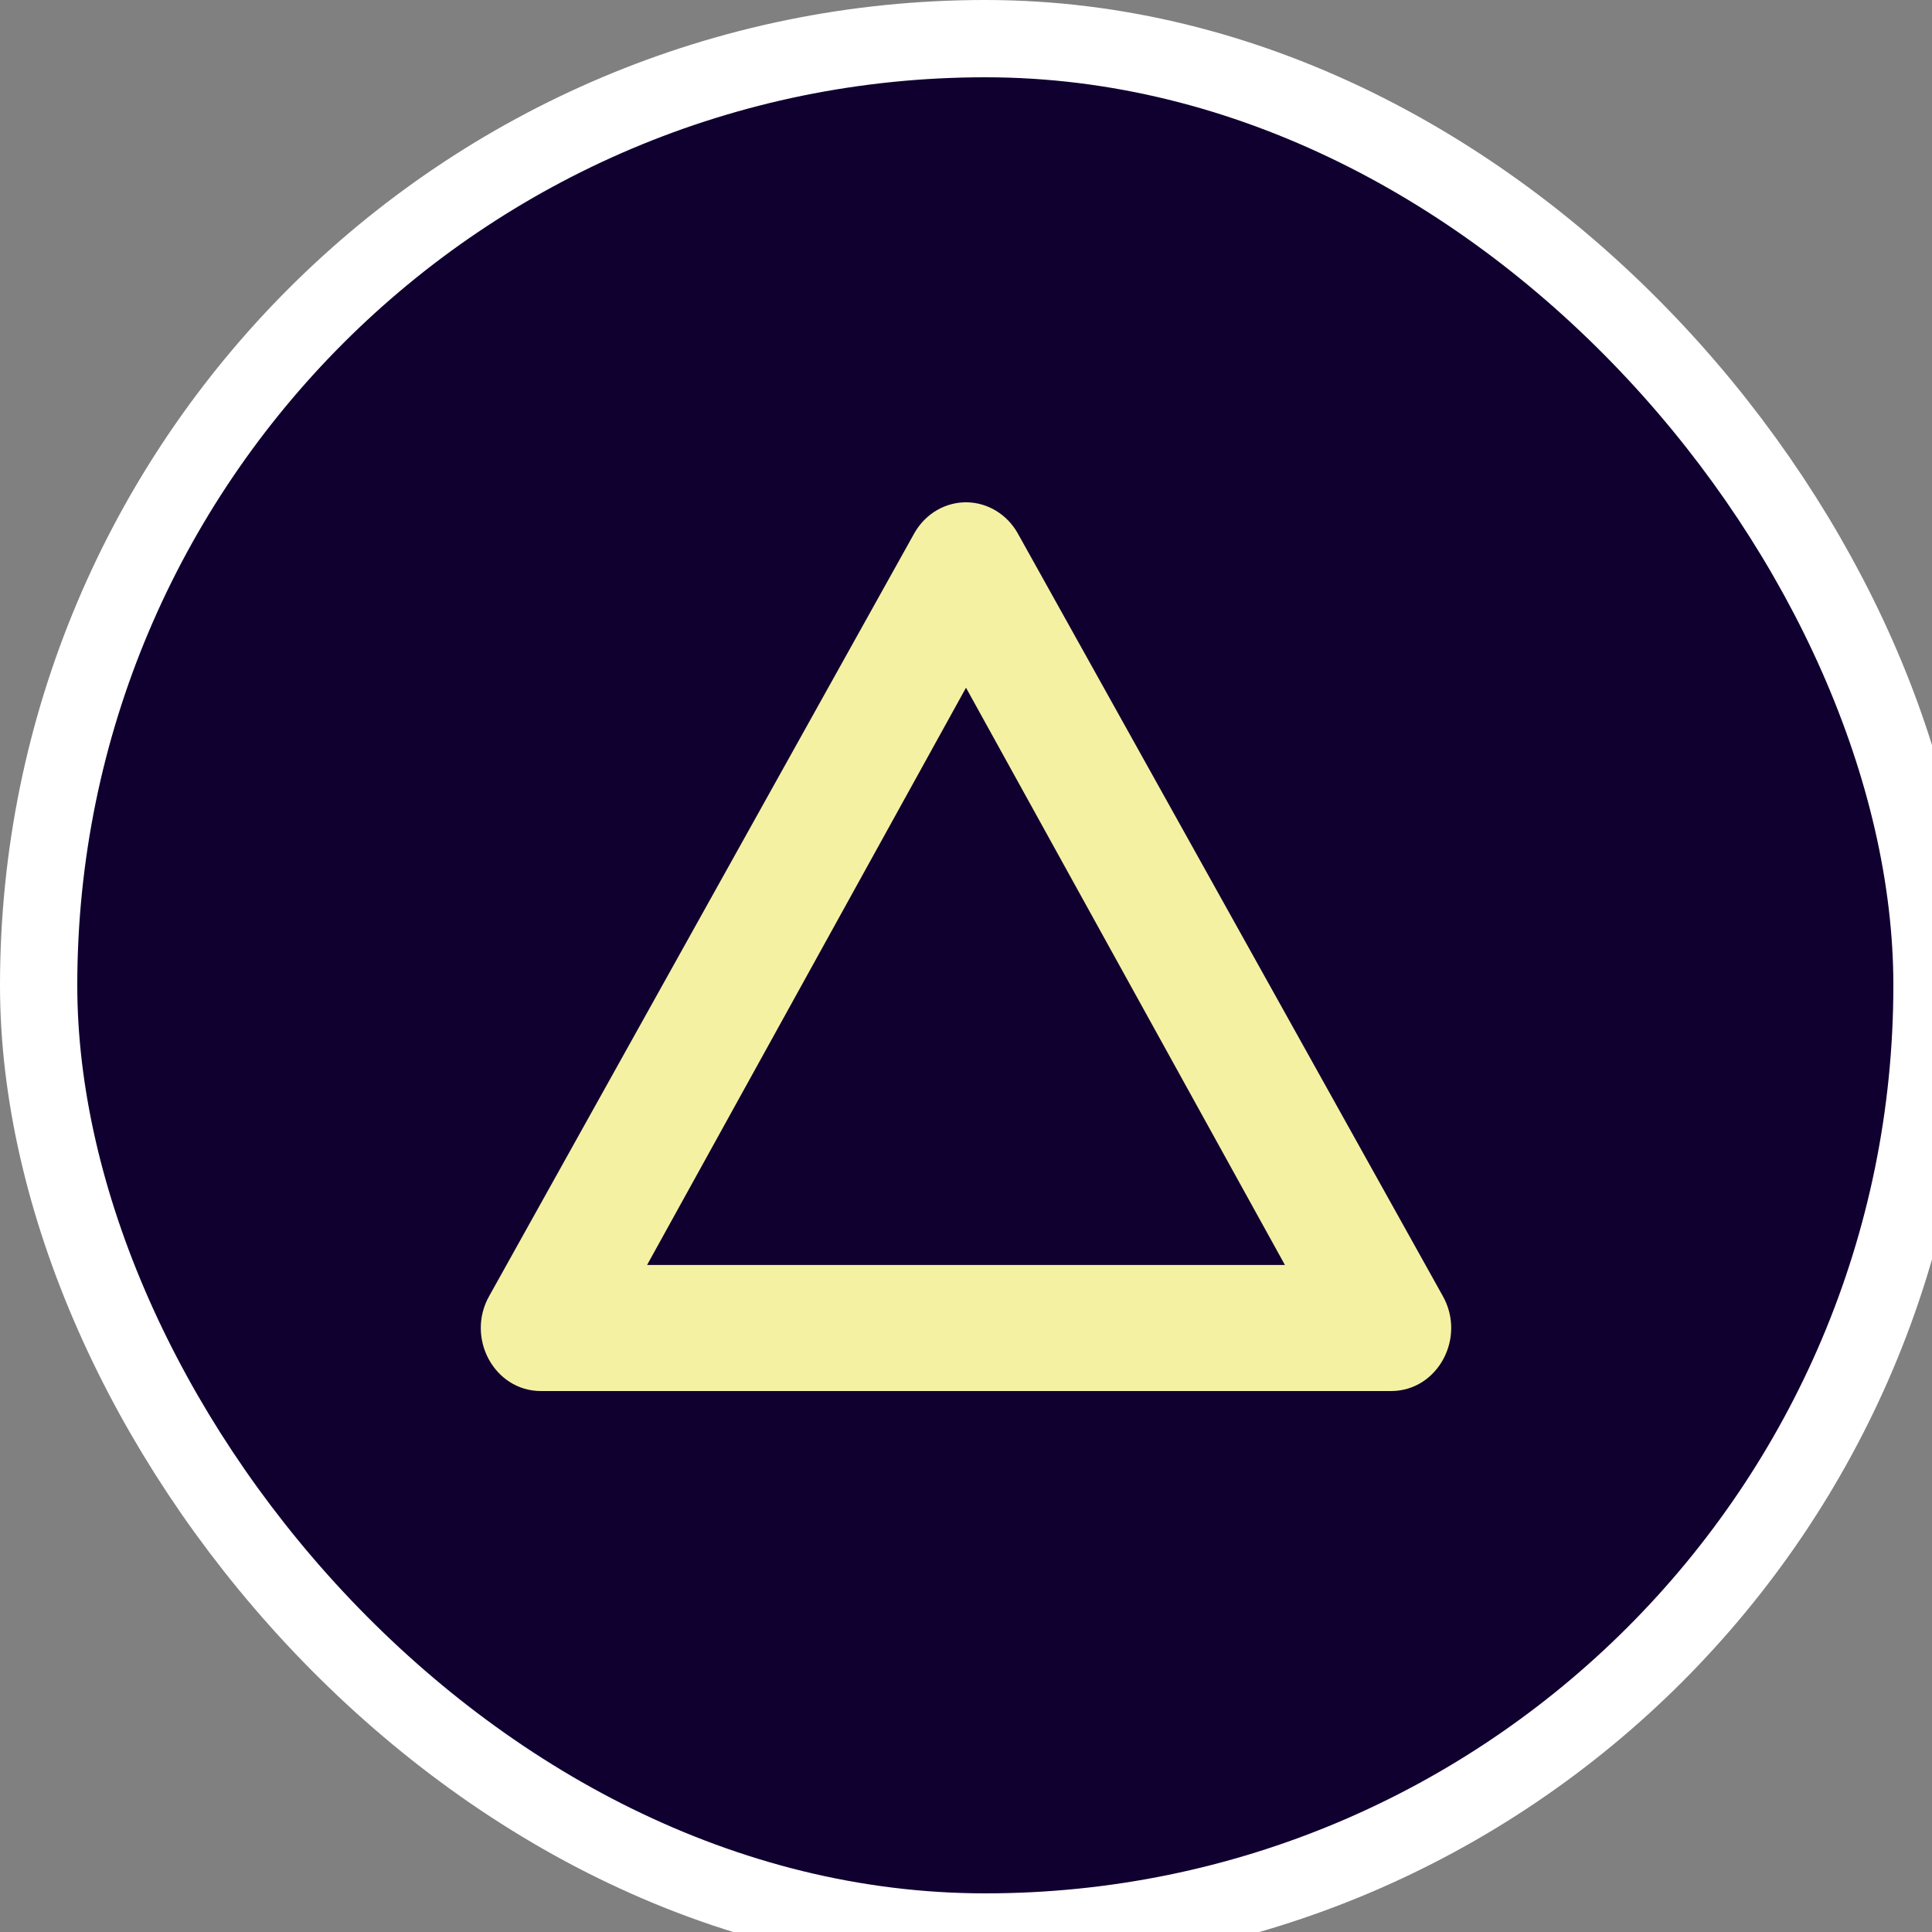 <svg xmlns="http://www.w3.org/2000/svg" viewBox="0 0 25 25" height="25" width="25"><rect x="0" y="0" width="25" height="25" fill="#808080" stroke="none"/><title>triangle-stroked-15.svg</title><rect fill="none" x="0" y="0" width="25" height="25"></rect><rect x="1" y="1" rx="11.75" ry="11.75" width="23.5" height="23.5" stroke="#ffffff" style="stroke-linejoin:round;stroke-miterlimit:4;" fill="#ffffff" stroke-width="2"></rect><rect x="1" y="1" width="23.5" height="23.5" rx="11.75" ry="11.75" fill="#100030"></rect><path fill="#f5f1a3" transform="translate(5 5)" d="M7.524,1.5
	C7.243,1.491,6.979,1.642,6.834,1.895l-5.5,9.869C1.022,12.308,1.395,13,2,13h11
	c0.605-0,0.978-0.692,0.666-1.236l-5.5-9.869C8.03,1.658,7.788,1.509,7.524,1.5z M7.5,3.899l4.127,7.47
	H3.373L7.5,3.899z"></path></svg>